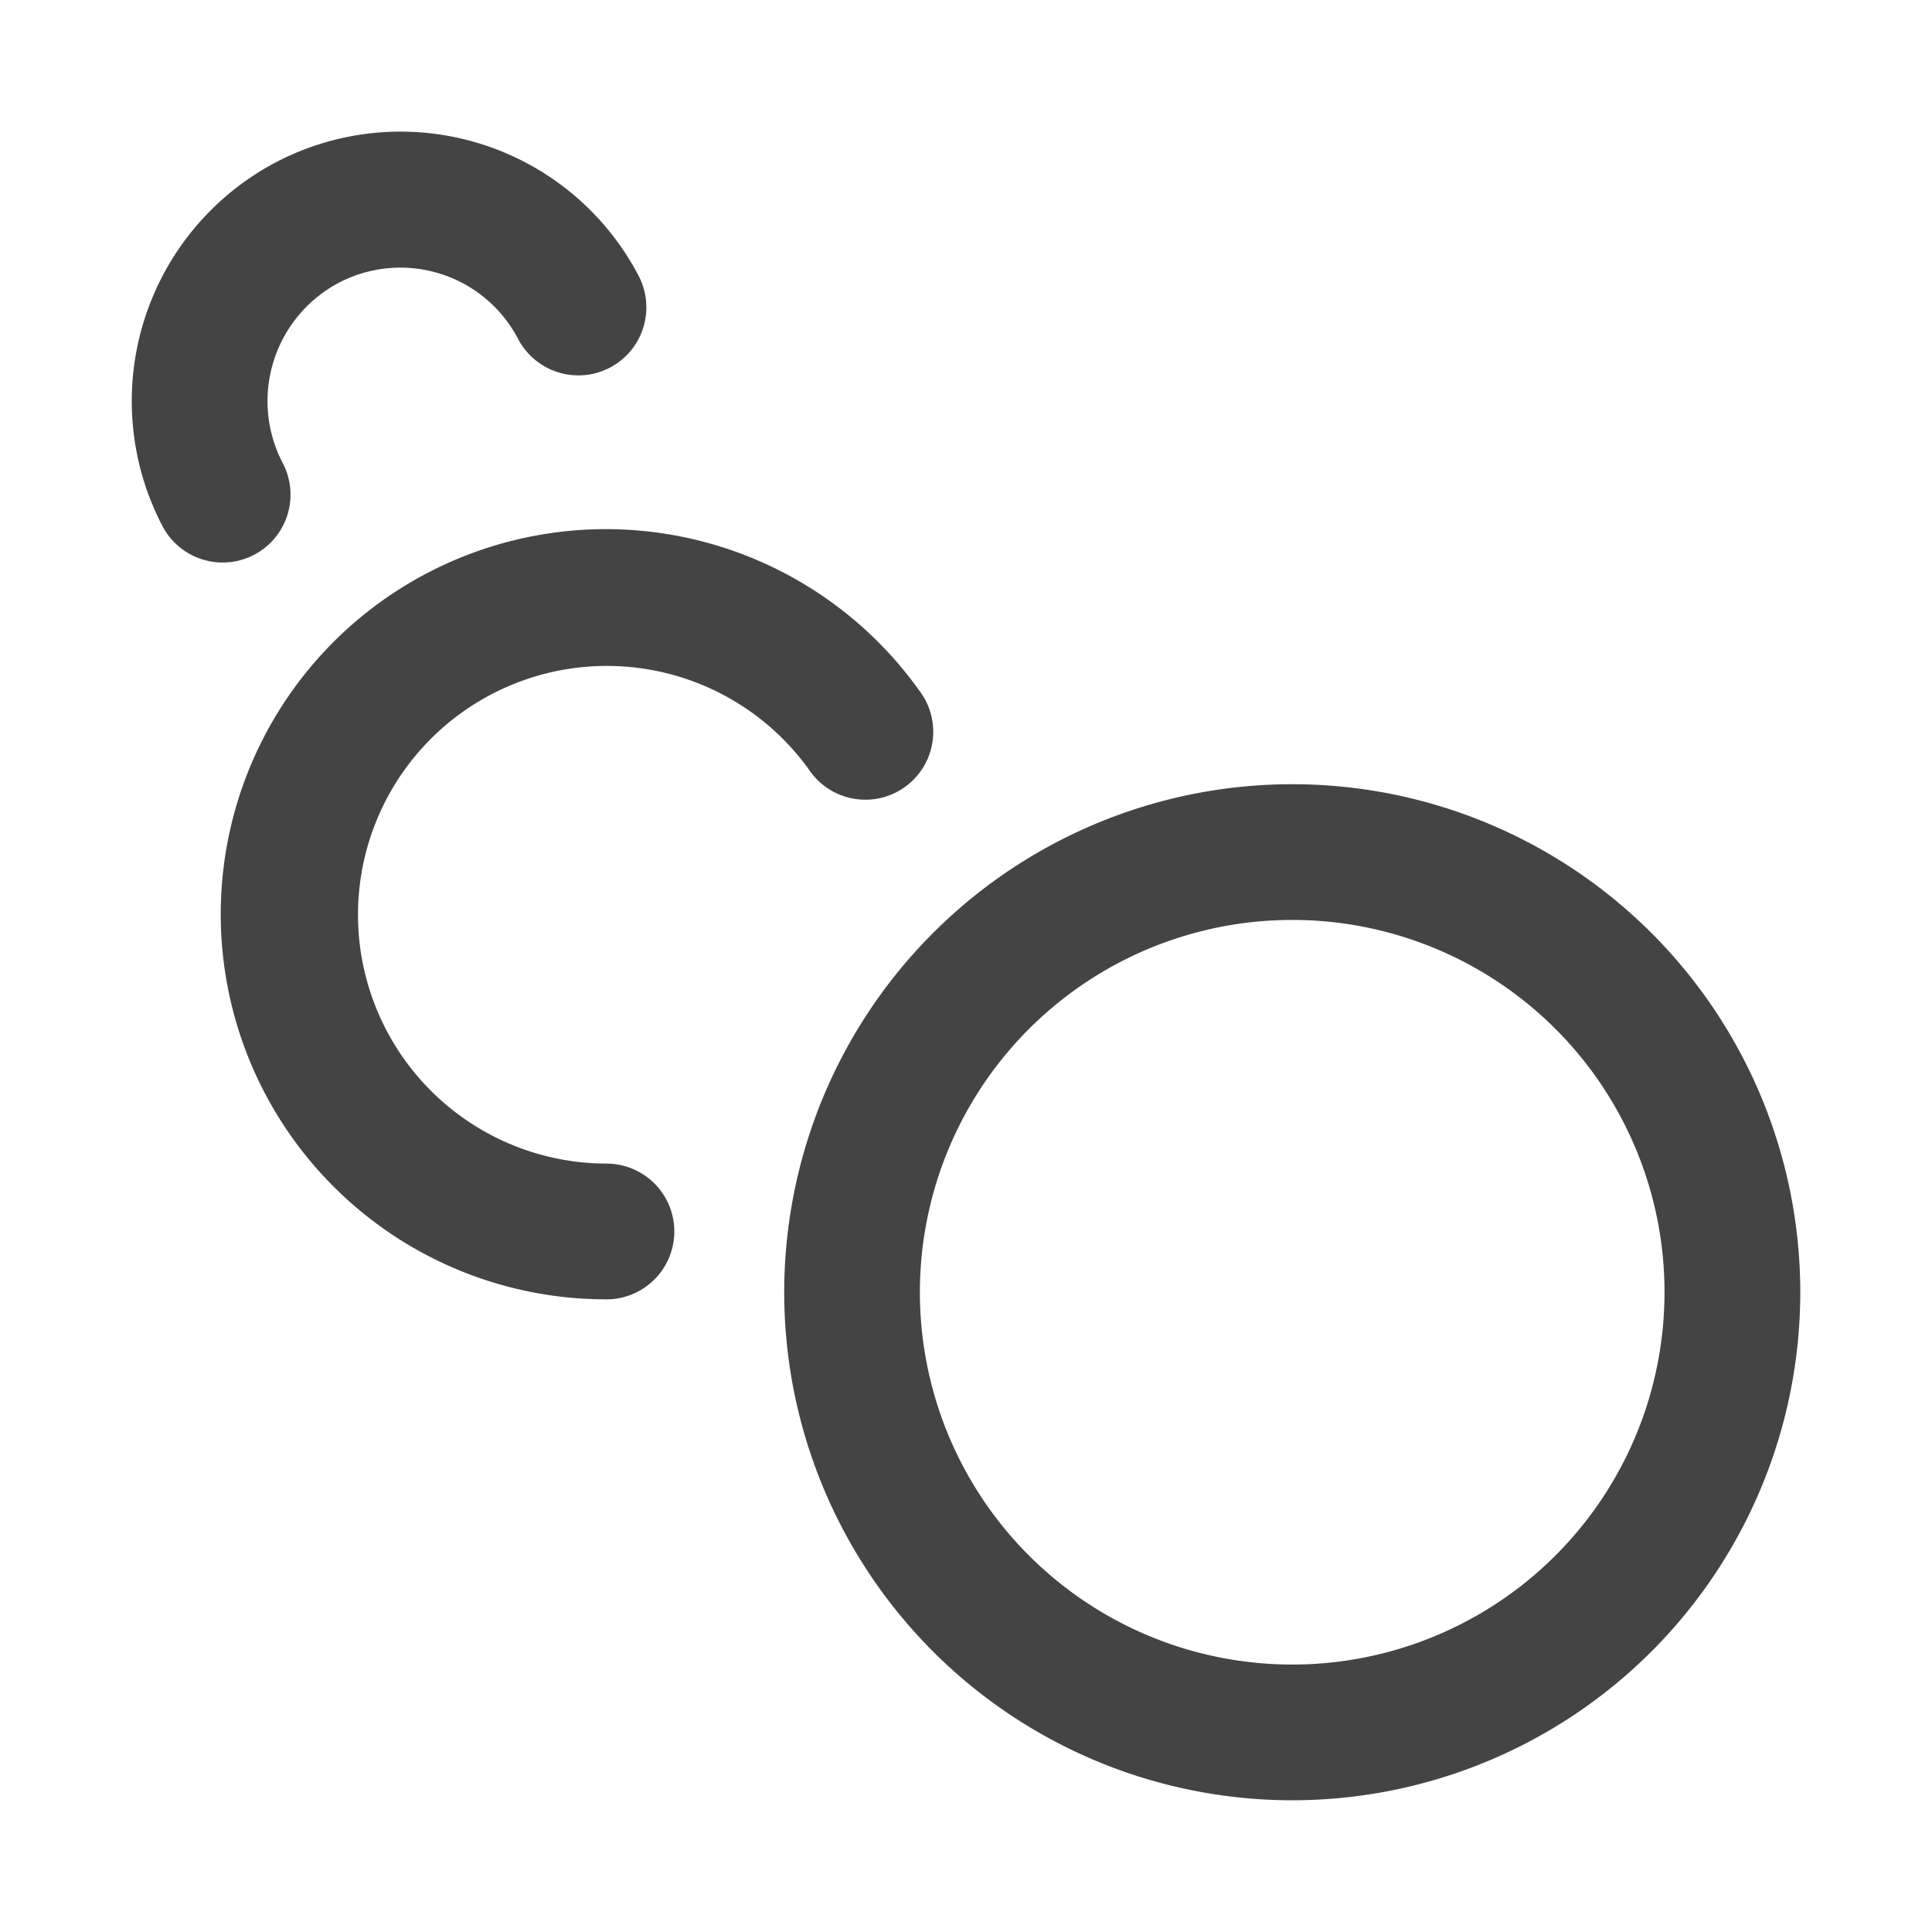 <svg xmlns="http://www.w3.org/2000/svg" xmlns:xlink="http://www.w3.org/1999/xlink" width="44" height="44" viewBox="0 0 44 44">
  <defs>
    <clipPath id="clip-Motion">
      <rect width="44" height="44"/>
    </clipPath>
  </defs>
  <g id="Motion" clip-path="url(#clip-Motion)">
    <g id="SXmock_Animation_44_N">
      <rect id="Canvas" width="44" height="44" fill="#ff13dc" opacity="0"/>
      <path id="Path_187" data-name="Path 187" d="M5.071,12.811A1.547,1.547,0,0,1,3.7,11.981,6.146,6.146,0,0,1,6.276,3.7a6.118,6.118,0,0,1,8.267,2.58A1.546,1.546,0,0,1,11.8,7.72,3.025,3.025,0,0,0,7.716,6.44,3.048,3.048,0,0,0,6.44,10.548a1.546,1.546,0,0,1-1.369,2.263Z" fill="#444"/>
      <path id="Path_188" data-name="Path 188" d="M13.811,29.591a8.77,8.77,0,1,1,7.138-13.846,1.546,1.546,0,1,1-2.521,1.789A5.667,5.667,0,1,0,13.811,26.5a1.546,1.546,0,1,1,0,3.092Z" fill="#444"/>
      <path id="Path_189" data-name="Path 189" d="M29.454,41A11.57,11.57,0,1,1,41,29.43,11.571,11.571,0,0,1,29.454,41Zm0-20.049a8.479,8.479,0,1,0,8.454,8.479,8.476,8.476,0,0,0-8.454-8.479Z" fill="#444"/>
    </g>
  </g>
</svg>
